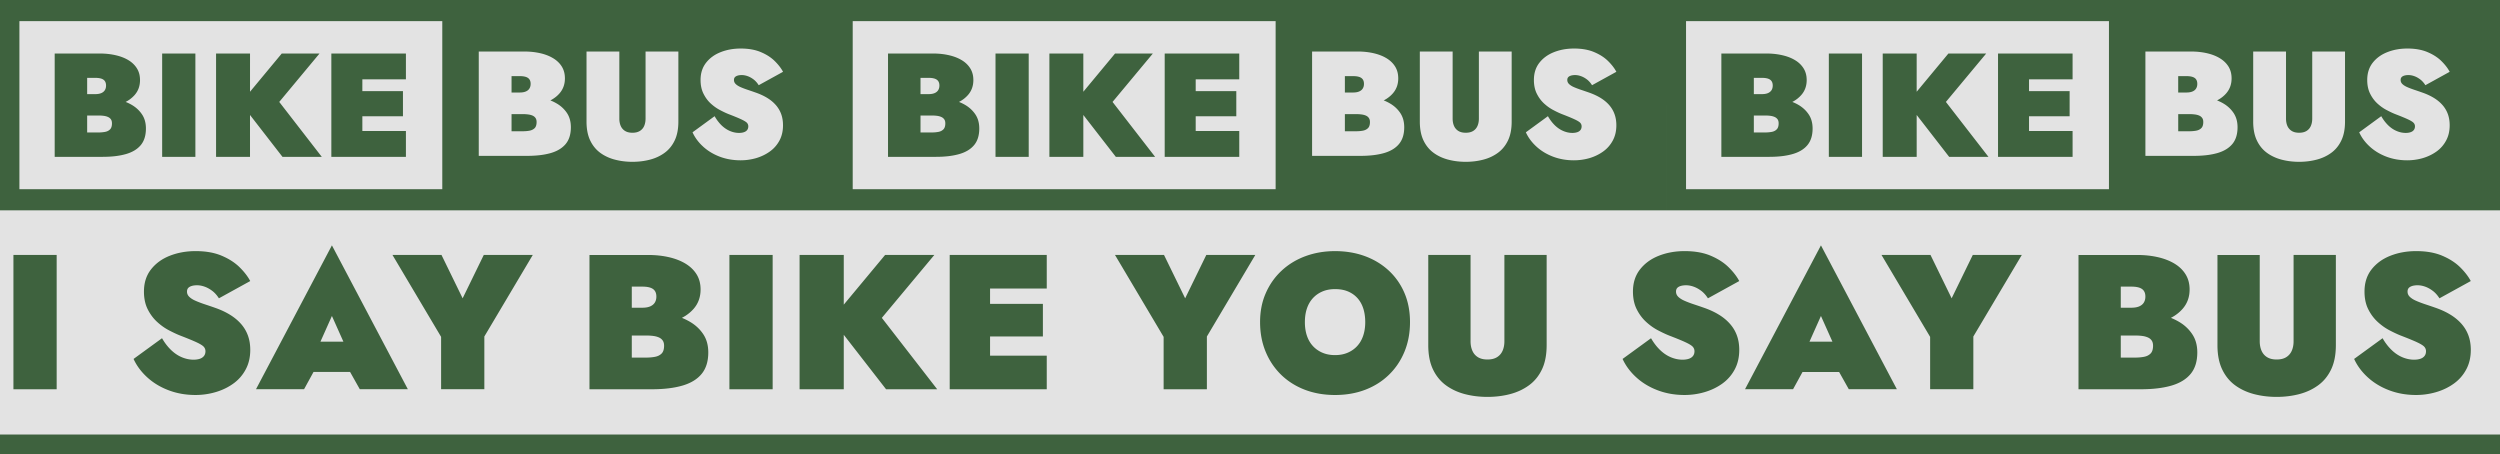 <svg xmlns="http://www.w3.org/2000/svg" style="isolation:isolate" viewBox="0 0 1024 186"><defs><clipPath id="a"><path d="M0 0h1024v186H0z"/></clipPath></defs><g clip-path="url(#a)"><path fill="#3E623E" d="M0 0h1024v186H0z"/><path fill="#E3E3E3" d="M0 0h1024v177.98H0z"/><path fill="#3E623E" d="M864.1 126.04v7.07h11.26q6.14 0 10.99-1.69 4.84-1.69 7.67-4.95 2.84-3.26 2.84-7.9 0-3.53-1.62-6.16-1.61-2.63-4.52-4.4-2.92-1.77-6.85-2.67-3.94-.9-8.5-.9h-24.02v55h25.59q7.32 0 12.48-1.5 5.15-1.5 7.87-4.8t2.72-8.8q0-4.4-2.1-7.5-2.08-3.1-5.46-5.06-3.39-1.97-7.44-2.87-4.06-.9-8.07-.9H864.1v9.42h10.47q1.5 0 2.8.16 1.29.16 2.31.59 1.03.43 1.62 1.25.59.83.59 2.17 0 2.2-1.03 3.22-1.02 1.02-2.67 1.33-1.66.32-3.62.32h-5.9V117.4H873q3 0 4.37.98 1.38.98 1.38 3.1 0 1.42-.63 2.44t-1.89 1.57-3.23.55zm61.5-21.6h-17.33v36.92q0 5.9 1.93 9.94t5.31 6.52q3.39 2.47 7.76 3.61t9.25 1.14 9.25-1.14 7.75-3.61q3.39-2.47 5.32-6.52t1.93-9.94v-36.93h-17.32v35.36q0 2.2-.75 3.89t-2.28 2.63q-1.54.94-3.9.94t-3.9-.94q-1.53-.94-2.28-2.63-.75-1.7-.75-3.9v-35.35Zm50.3 34.1-11.65 8.48q1.89 4.16 5.59 7.54t8.77 5.3q5.08 1.93 10.99 1.93 4.25 0 8.26-1.18 4.02-1.18 7.2-3.46 3.2-2.28 5.08-5.77 1.9-3.5 1.9-8.06 0-3.22-.95-5.85t-2.8-4.75-4.44-3.73q-2.6-1.62-5.9-2.8-2.45-.86-4.58-1.56-2.12-.71-3.73-1.42-1.62-.7-2.56-1.61-.95-.9-.95-2.16 0-.94.51-1.5.52-.54 1.46-.82.94-.27 2.13-.27 1.5 0 3.07.55t3.1 1.69q1.54 1.13 2.8 3.1l12.83-7.07q-1.5-2.83-4.37-5.66t-7.32-4.71q-4.45-1.89-10.67-1.89-5.74 0-10.54 1.89-4.8 1.88-7.72 5.58-2.91 3.69-2.91 9.1 0 4.17 1.53 7.24 1.54 3.06 3.86 5.18 2.32 2.13 4.88 3.46 2.56 1.34 4.53 2.12 4.49 1.73 6.69 2.75t2.95 1.8q.75.8.75 1.9 0 1.17-.63 1.96-.63.78-1.73 1.14-1.1.35-2.52.35-2.44 0-4.84-1.02t-4.45-3.03q-2.05-2-3.62-4.75Zm-299.64 0-11.65 8.48q1.9 4.16 5.6 7.54t8.77 5.3q5.08 1.93 10.98 1.93 4.25 0 8.27-1.18 4.01-1.18 7.2-3.46t5.08-5.77q1.89-3.5 1.89-8.06 0-3.22-.95-5.85-.94-2.63-2.8-4.75-1.84-2.12-4.44-3.73-2.6-1.62-5.9-2.8-2.44-.86-4.57-1.56-2.13-.71-3.74-1.42-1.61-.7-2.56-1.61-.94-.9-.94-2.16 0-.94.51-1.5.51-.54 1.46-.82.94-.27 2.12-.27 1.5 0 3.07.55 1.58.55 3.11 1.69 1.54 1.13 2.8 3.1l12.83-7.07q-1.5-2.83-4.37-5.66t-7.32-4.71q-4.45-1.89-10.67-1.89-5.75 0-10.55 1.89-4.8 1.88-7.71 5.58-2.92 3.69-2.92 9.1 0 4.17 1.54 7.24 1.53 3.06 3.86 5.18 2.32 2.13 4.88 3.46 2.56 1.34 4.52 2.12 4.5 1.73 6.7 2.75t2.95 1.8q.75.8.75 1.9 0 1.17-.63 1.96-.63.78-1.74 1.14-1.1.35-2.52.35-2.44 0-4.84-1.02t-4.45-3.03q-2.04-2-3.62-4.75Zm55.2 1.4v12.42h29.12v-12.41h-29.13Zm7.63 4.64 6.77-15.16 6.77 15.16-1.18 4.48 5.82 10.37h19.69l-31.1-58.93-31.1 58.93h19.68l5.99-10.92zm89.04-40.15h-20.08l-8.66 17.76-8.66-17.76h-20.07l19.92 33.55v21.45h17.7v-21.6zm-313.97 0H494.1l-8.66 17.76-8.66-17.76H456.7l19.92 33.55v21.45h17.72v-21.6l19.83-33.4Zm20.32 27.5q0-3.06.82-5.54.83-2.47 2.44-4.24 1.62-1.77 3.9-2.75t5.2-.98q3.07 0 5.35.98t3.86 2.75q1.57 1.77 2.36 4.24.79 2.48.79 5.54 0 3.07-.83 5.54-.83 2.48-2.44 4.24-1.61 1.77-3.9 2.75-2.28.99-5.2.99-2.9 0-5.19-.99-2.28-.98-3.9-2.75-1.61-1.76-2.44-4.24-.82-2.47-.82-5.54m-18.35 0q0 6.6 2.25 12.06 2.24 5.46 6.33 9.47 4.1 4 9.73 6.17 5.63 2.16 12.4 2.16t12.4-2.16 9.72-6.17q4.1-4 6.34-9.47 2.24-5.46 2.24-12.06t-2.28-11.94q-2.29-5.34-6.46-9.2-4.17-3.84-9.76-5.89-5.59-2.04-12.2-2.04-6.46 0-12.05 2.04-5.59 2.05-9.76 5.9t-6.53 9.19q-2.37 5.34-2.37 11.94m86.2-27.5h-17.31v36.93q0 5.9 1.93 9.94t5.31 6.52q3.39 2.47 7.76 3.61t9.25 1.14 9.25-1.14 7.75-3.61q3.39-2.47 5.32-6.52 1.92-4.05 1.92-9.94v-36.93H616.2v35.36q0 2.2-.75 3.89t-2.29 2.63q-1.53.94-3.9.94-2.36 0-3.89-.94t-2.28-2.63q-.75-1.7-.75-3.9v-35.35Zm-348.12 21.6v7.08h11.26q6.14 0 10.98-1.69t7.68-4.95q2.83-3.26 2.83-7.9 0-3.53-1.61-6.16-1.62-2.63-4.53-4.4t-6.85-2.67-8.5-.9h-24.02v55h25.6q7.31 0 12.47-1.5t7.87-4.8q2.72-3.3 2.72-8.8 0-4.4-2.09-7.5-2.08-3.1-5.47-5.06-3.38-1.97-7.44-2.87-4.05-.9-8.07-.9h-12.83v9.42h10.47q1.5 0 2.8.16t2.32.59 1.61 1.25q.6.83.6 2.17 0 2.2-1.03 3.22t-2.68 1.33q-1.65.32-3.62.32h-5.9V117.4h4.33q2.99 0 4.36.98 1.38.98 1.38 3.1 0 1.42-.63 2.44t-1.89 1.57-3.22.55h-8.9Zm62.27-21.6h-17.71v55h17.71zm29.13 0h-18.1v55h18.1zm37.08 0h-20.15l-21.89 26.32 22.28 28.68h20.94L361.2 130.2l21.5-25.77Zm18.27 41.25v13.75h27.79v-13.75h-27.8Zm0-41.25v13.75h27.79v-13.75h-27.8Zm0 20.04v13.35h26.21v-13.35zm4.56-20.04H389v55h16.53v-55Zm-339.15 34.1-11.66 8.49q1.9 4.16 5.6 7.54t8.77 5.3q5.08 1.93 10.98 1.93 4.26 0 8.27-1.18 4.02-1.18 7.2-3.46 3.2-2.28 5.08-5.77 1.9-3.5 1.9-8.06 0-3.22-.95-5.85t-2.8-4.75-4.45-3.73q-2.6-1.62-5.9-2.8-2.44-.86-4.57-1.56-2.12-.71-3.73-1.42-1.62-.7-2.56-1.61-.95-.9-.95-2.16 0-.94.51-1.5.52-.54 1.46-.82.94-.27 2.13-.27 1.5 0 3.06.55 1.58.55 3.11 1.69 1.54 1.13 2.8 3.1l12.83-7.07q-1.5-2.83-4.37-5.66t-7.32-4.71q-4.45-1.89-10.67-1.89-5.74 0-10.55 1.89-4.8 1.88-7.71 5.58-2.91 3.69-2.91 9.1 0 4.17 1.53 7.24 1.54 3.06 3.86 5.18 2.32 2.13 4.88 3.46 2.56 1.34 4.53 2.12 4.48 1.73 6.69 2.75 2.2 1.02 2.95 1.8.75.8.75 1.9 0 1.17-.63 1.96-.63.78-1.73 1.14-1.1.35-2.52.35-2.44 0-4.84-1.02t-4.45-3.03q-2.05-2-3.62-4.75m55.18 1.42v12.41h29.13v-12.41zm7.64 4.63 6.77-15.16 6.77 15.16-1.18 4.48 5.83 10.37h19.68l-31.1-58.93-31.1 58.93h19.69l5.98-10.92zm89.04-40.15h-20.07l-8.66 17.76-8.66-17.76h-20.08l19.92 33.55v21.45h17.71v-21.6zm-195 0H5.5v55h17.71v-55ZM0 0v86.16h341.33V0zm7.95 8.66h173.21V77.5H7.95zm295.43 11.22q4.82 0 8.27 1.47 3.46 1.46 5.68 3.66 2.23 2.2 3.4 4.4l-9.96 5.49q-.98-1.53-2.17-2.41-1.19-.89-2.41-1.31-1.22-.43-2.38-.43-.92 0-1.65.21-.73.22-1.13.64-.4.43-.4 1.16 0 .98.74 1.68.73.7 1.98 1.25t2.9 1.1 3.54 1.22q2.57.92 4.58 2.17 2.02 1.25 3.45 2.9a11.5 11.5 0 0 1 2.17 3.7q.73 2.04.73 4.54 0 3.54-1.46 6.26-1.47 2.72-3.94 4.48-2.47 1.77-5.59 2.7-3.11.9-6.4.9-4.59 0-8.53-1.49-3.94-1.5-6.8-4.12-2.88-2.62-4.34-5.86l9.04-6.6q1.22 2.14 2.8 3.7 1.6 1.56 3.45 2.35 1.87.8 3.76.8 1.1 0 1.95-.28.86-.27 1.35-.88.49-.62.49-1.53 0-.86-.58-1.47-.59-.6-2.3-1.4-1.7-.8-5.19-2.14-1.52-.6-3.5-1.65-1.99-1.03-3.8-2.68-1.8-1.65-2.98-4.03-1.2-2.38-1.2-5.62 0-4.2 2.27-7.08 2.25-2.87 5.98-4.33 3.72-1.47 8.18-1.47M196.1 21.1h18.62q3.54 0 6.6.7 3.05.7 5.3 2.08 2.27 1.38 3.52 3.42t1.25 4.8q0 3.6-2.2 6.13c-1 1.16-2.26 2.12-3.75 2.9.88.34 1.72.75 2.53 1.22q2.63 1.52 4.25 3.93 1.61 2.42 1.61 5.84 0 4.27-2.1 6.83-2.11 2.56-6.1 3.73-4 1.16-9.69 1.16H196.1zm44.15 0h13.43v27.47q0 1.71.58 3.03.58 1.3 1.77 2.04 1.19.73 3.02.73t3.02-.73q1.2-.73 1.78-2.04.57-1.32.57-3.03V21.1h13.44v28.7q0 4.57-1.5 7.72-1.5 3.14-4.12 5.06-2.63 1.93-6.01 2.81-3.4.89-7.18.89t-7.17-.89q-3.4-.88-6.02-2.8-2.62-1.93-4.12-5.07-1.5-3.15-1.5-7.73V21.1Zm-217.85.82v42.32h19.65q5.63 0 9.59-1.15t6.05-3.69q2.08-2.54 2.08-6.77 0-3.38-1.6-5.77t-4.2-3.9c-.8-.47-1.64-.87-2.51-1.21a12.4 12.4 0 0 0 3.72-2.87q2.17-2.51 2.17-6.08 0-2.72-1.24-4.74-1.24-2.03-3.47-3.39-2.24-1.36-5.27-2.05-3.02-.7-6.53-.7zm44.02 0v42.32h13.61V21.92h-13.6Zm22.08 0v42.32h13.9V47.09l13.3 17.15h16.1l-17.42-22.49 16.5-19.83h-15.47l-13 15.66V21.92zm47.22 0v42.32h30.54V53.66h-17.84v-6.05h16.63V37.34h-16.63V32.5h17.84V21.92h-30.53Zm73.81 9.26v6.71h3.36q1.53 0 2.5-.43.98-.42 1.47-1.22t.49-1.89q0-1.65-1.07-2.41t-3.39-.76zm-173.83.71h3.33q2.3 0 3.36.76 1.05.76 1.05 2.39 0 1.09-.48 1.87-.48.79-1.45 1.21-.97.43-2.48.43H35.7V31.9Zm173.83 14.85v7.02h4.58q1.53 0 2.8-.24 1.3-.25 2.09-1.04.79-.8.79-2.5 0-1.04-.46-1.68t-1.25-.98q-.8-.33-1.8-.45-1-.13-2.17-.13zm-173.83.57h4.54q1.15 0 2.15.12t1.78.46q.79.33 1.24.96.45.64.45 1.67 0 1.69-.78 2.47-.79.8-2.06 1.03-1.27.24-2.78.24H35.7zM341.33 0v86.16h341.34V0zm7.95 8.66H522.5V77.5H349.27V8.66Zm295.44 11.22q4.82 0 8.27 1.47 3.45 1.46 5.68 3.66t3.39 4.4l-9.96 5.49q-.97-1.53-2.16-2.41-1.2-.89-2.42-1.31-1.22-.43-2.38-.43-.91 0-1.65.21-.73.22-1.13.64-.4.43-.4 1.16 0 .98.74 1.68.73.7 1.98 1.25 1.26.55 2.9 1.1 1.65.55 3.55 1.22 2.56.92 4.58 2.17 2.01 1.25 3.45 2.9a11.5 11.5 0 0 1 2.16 3.7q.74 2.04.74 4.54 0 3.54-1.47 6.26t-3.94 4.48q-2.47 1.77-5.58 2.7-3.12.9-6.42.9-4.58 0-8.51-1.49-3.94-1.5-6.81-4.12t-4.34-5.86l9.04-6.6q1.22 2.14 2.8 3.7 1.6 1.56 3.46 2.35 1.86.8 3.75.8 1.1 0 1.96-.28.85-.27 1.34-.88.49-.62.49-1.53 0-.86-.58-1.47-.58-.6-2.3-1.4-1.7-.8-5.18-2.14-1.53-.6-3.51-1.65-1.99-1.03-3.79-2.68t-2.99-4.03-1.19-5.62q0-4.2 2.26-7.08 2.26-2.87 5.98-4.33 3.73-1.47 8.19-1.47M537.43 21.1h18.63q3.54 0 6.59.7t5.31 2.08 3.51 3.42 1.25 4.8q0 3.6-2.2 6.13c-1 1.16-2.25 2.12-3.75 2.9.88.34 1.73.75 2.53 1.22q2.63 1.52 4.25 3.93 1.62 2.42 1.62 5.84 0 4.27-2.11 6.83-2.1 2.56-6.1 3.73-4 1.16-9.68 1.16h-19.85zm44.15 0H595v27.47q0 1.71.58 3.03.58 1.3 1.77 2.04 1.2.73 3.02.73 1.84 0 3.03-.73t1.77-2.04q.58-1.32.58-3.03V21.1h13.43v28.7q0 4.57-1.5 7.72-1.5 3.14-4.12 5.06-2.62 1.93-6.01 2.81-3.39.89-7.17.89-3.8 0-7.18-.89-3.39-.88-6.01-2.8-2.63-1.93-4.13-5.07-1.5-3.15-1.5-7.73V21.1Zm-217.85.82v42.32h19.66q5.62 0 9.58-1.15t6.05-3.69 2.09-6.77q0-3.38-1.6-5.77-1.61-2.39-4.21-3.9c-.8-.47-1.64-.87-2.5-1.21a12.4 12.4 0 0 0 3.71-2.87q2.18-2.51 2.18-6.08 0-2.72-1.24-4.74-1.24-2.03-3.48-3.39t-5.26-2.05q-3.02-.7-6.53-.7zm44.03 0v42.32h13.6V21.92zm22.07 0v42.32h13.9V47.09l13.31 17.15h16.09L455.7 41.75l16.51-19.83h-15.48l-13 15.66V21.92h-13.91Zm47.23 0v42.32h30.54V53.66h-17.84v-6.05h16.63V37.34h-16.63V32.5h17.84V21.92zm73.8 9.26v6.71h3.36q1.53 0 2.5-.43.98-.42 1.47-1.22.5-.8.49-1.89 0-1.65-1.07-2.41t-3.39-.76zm-173.82.71h3.32q2.3 0 3.36.76t1.06 2.39q0 1.09-.49 1.87-.48.79-1.45 1.21-.96.43-2.48.43h-3.32V31.9Zm173.82 14.85v7.02h4.58q1.53 0 2.81-.24 1.28-.25 2.08-1.04.8-.8.8-2.5 0-1.04-.47-1.68-.45-.64-1.25-.98-.8-.33-1.8-.45-1-.13-2.17-.13zm-173.82.57h4.53q1.15 0 2.15.12t1.78.46q.79.33 1.24.96.46.64.46 1.67 0 1.69-.79 2.47-.79.8-2.06 1.03-1.27.24-2.78.24h-4.53zM682.67 0v86.16H1024V0zm7.94 8.66h173.22V77.5H690.6V8.66Zm295.44 11.22q4.82 0 8.27 1.47 3.45 1.46 5.68 3.66t3.39 4.4l-9.95 5.49q-.98-1.53-2.17-2.41-1.2-.89-2.41-1.31-1.22-.43-2.38-.43-.92 0-1.65.21-.74.22-1.13.64-.4.43-.4 1.16 0 .98.73 1.68.74.7 1.99 1.25t2.9 1.1 3.54 1.22q2.56.92 4.58 2.17 2.01 1.25 3.45 2.9a11.5 11.5 0 0 1 2.17 3.7q.73 2.04.73 4.54 0 3.54-1.47 6.26-1.46 2.72-3.93 4.48-2.48 1.77-5.6 2.7-3.1.9-6.4.9-4.58 0-8.52-1.49-3.94-1.5-6.8-4.12-2.88-2.62-4.34-5.86l9.03-6.6q1.22 2.14 2.81 3.7t3.45 2.35q1.86.8 3.76.8 1.1 0 1.95-.28.86-.27 1.34-.88.5-.62.5-1.53 0-.86-.59-1.47-.58-.6-2.29-1.4-1.7-.8-5.19-2.14-1.52-.6-3.5-1.65-2-1.03-3.8-2.68t-2.99-4.03-1.19-5.62q0-4.2 2.26-7.08 2.26-2.87 5.99-4.33 3.72-1.47 8.18-1.47M878.77 21.1h18.62q3.54 0 6.6.7 3.05.7 5.3 2.08 2.26 1.38 3.52 3.42 1.25 2.04 1.25 4.8 0 3.6-2.2 6.13c-1 1.16-2.26 2.12-3.75 2.9.88.34 1.72.75 2.53 1.22q2.62 1.52 4.24 3.93 1.62 2.42 1.62 5.84 0 4.27-2.1 6.83-2.11 2.56-6.11 3.73-4 1.16-9.68 1.16h-19.85V21.1Zm44.14 0h13.44v27.47q0 1.71.57 3.03.59 1.3 1.78 2.04 1.19.73 3.02.73t3.02-.73q1.2-.73 1.77-2.04.58-1.32.58-3.03V21.1h13.43v28.7q0 4.57-1.5 7.72-1.49 3.14-4.11 5.06-2.63 1.93-6.02 2.81-3.39.89-7.17.89-3.79 0-7.18-.89-3.38-.88-6.01-2.8-2.63-1.93-4.12-5.07-1.5-3.15-1.5-7.73zm-217.84.82v42.32h19.65q5.62 0 9.58-1.15 3.97-1.15 6.05-3.69 2.09-2.54 2.09-6.77 0-3.38-1.6-5.77t-4.2-3.9c-.8-.47-1.64-.87-2.51-1.21a12.4 12.4 0 0 0 3.71-2.87q2.18-2.51 2.18-6.08 0-2.72-1.24-4.74-1.24-2.03-3.48-3.39-2.23-1.36-5.26-2.05-3.02-.7-6.53-.7zm44.02 0v42.32h13.6V21.92zm22.07 0v42.32h13.91V47.09l13.3 17.15h16.1l-17.43-22.49 16.51-19.83h-15.48l-13 15.66V21.92h-13.9Zm47.23 0v42.32h30.54V53.66h-17.84v-6.05h16.63V37.34h-16.63V32.5h17.84V21.92zm73.8 9.26v6.71h3.37q1.52 0 2.5-.43.98-.42 1.47-1.22.48-.8.48-1.89 0-1.65-1.06-2.41-1.07-.76-3.4-.76h-3.35Zm-173.82.71h3.33q2.3 0 3.35.76 1.06.76 1.06 2.39 0 1.09-.48 1.87-.49.79-1.45 1.21-.97.43-2.48.43h-3.33V31.9ZM892.2 46.74v7.02h4.58q1.52 0 2.8-.24 1.29-.25 2.08-1.04.8-.8.8-2.5 0-1.04-.46-1.68t-1.25-.98q-.8-.33-1.8-.45-1.01-.13-2.17-.13zm-173.83.57h4.54q1.14 0 2.14.12t1.79.46q.78.33 1.24.96.45.64.45 1.67 0 1.69-.79 2.47-.78.8-2.05 1.03-1.27.24-2.78.24h-4.54z"/></g></svg>